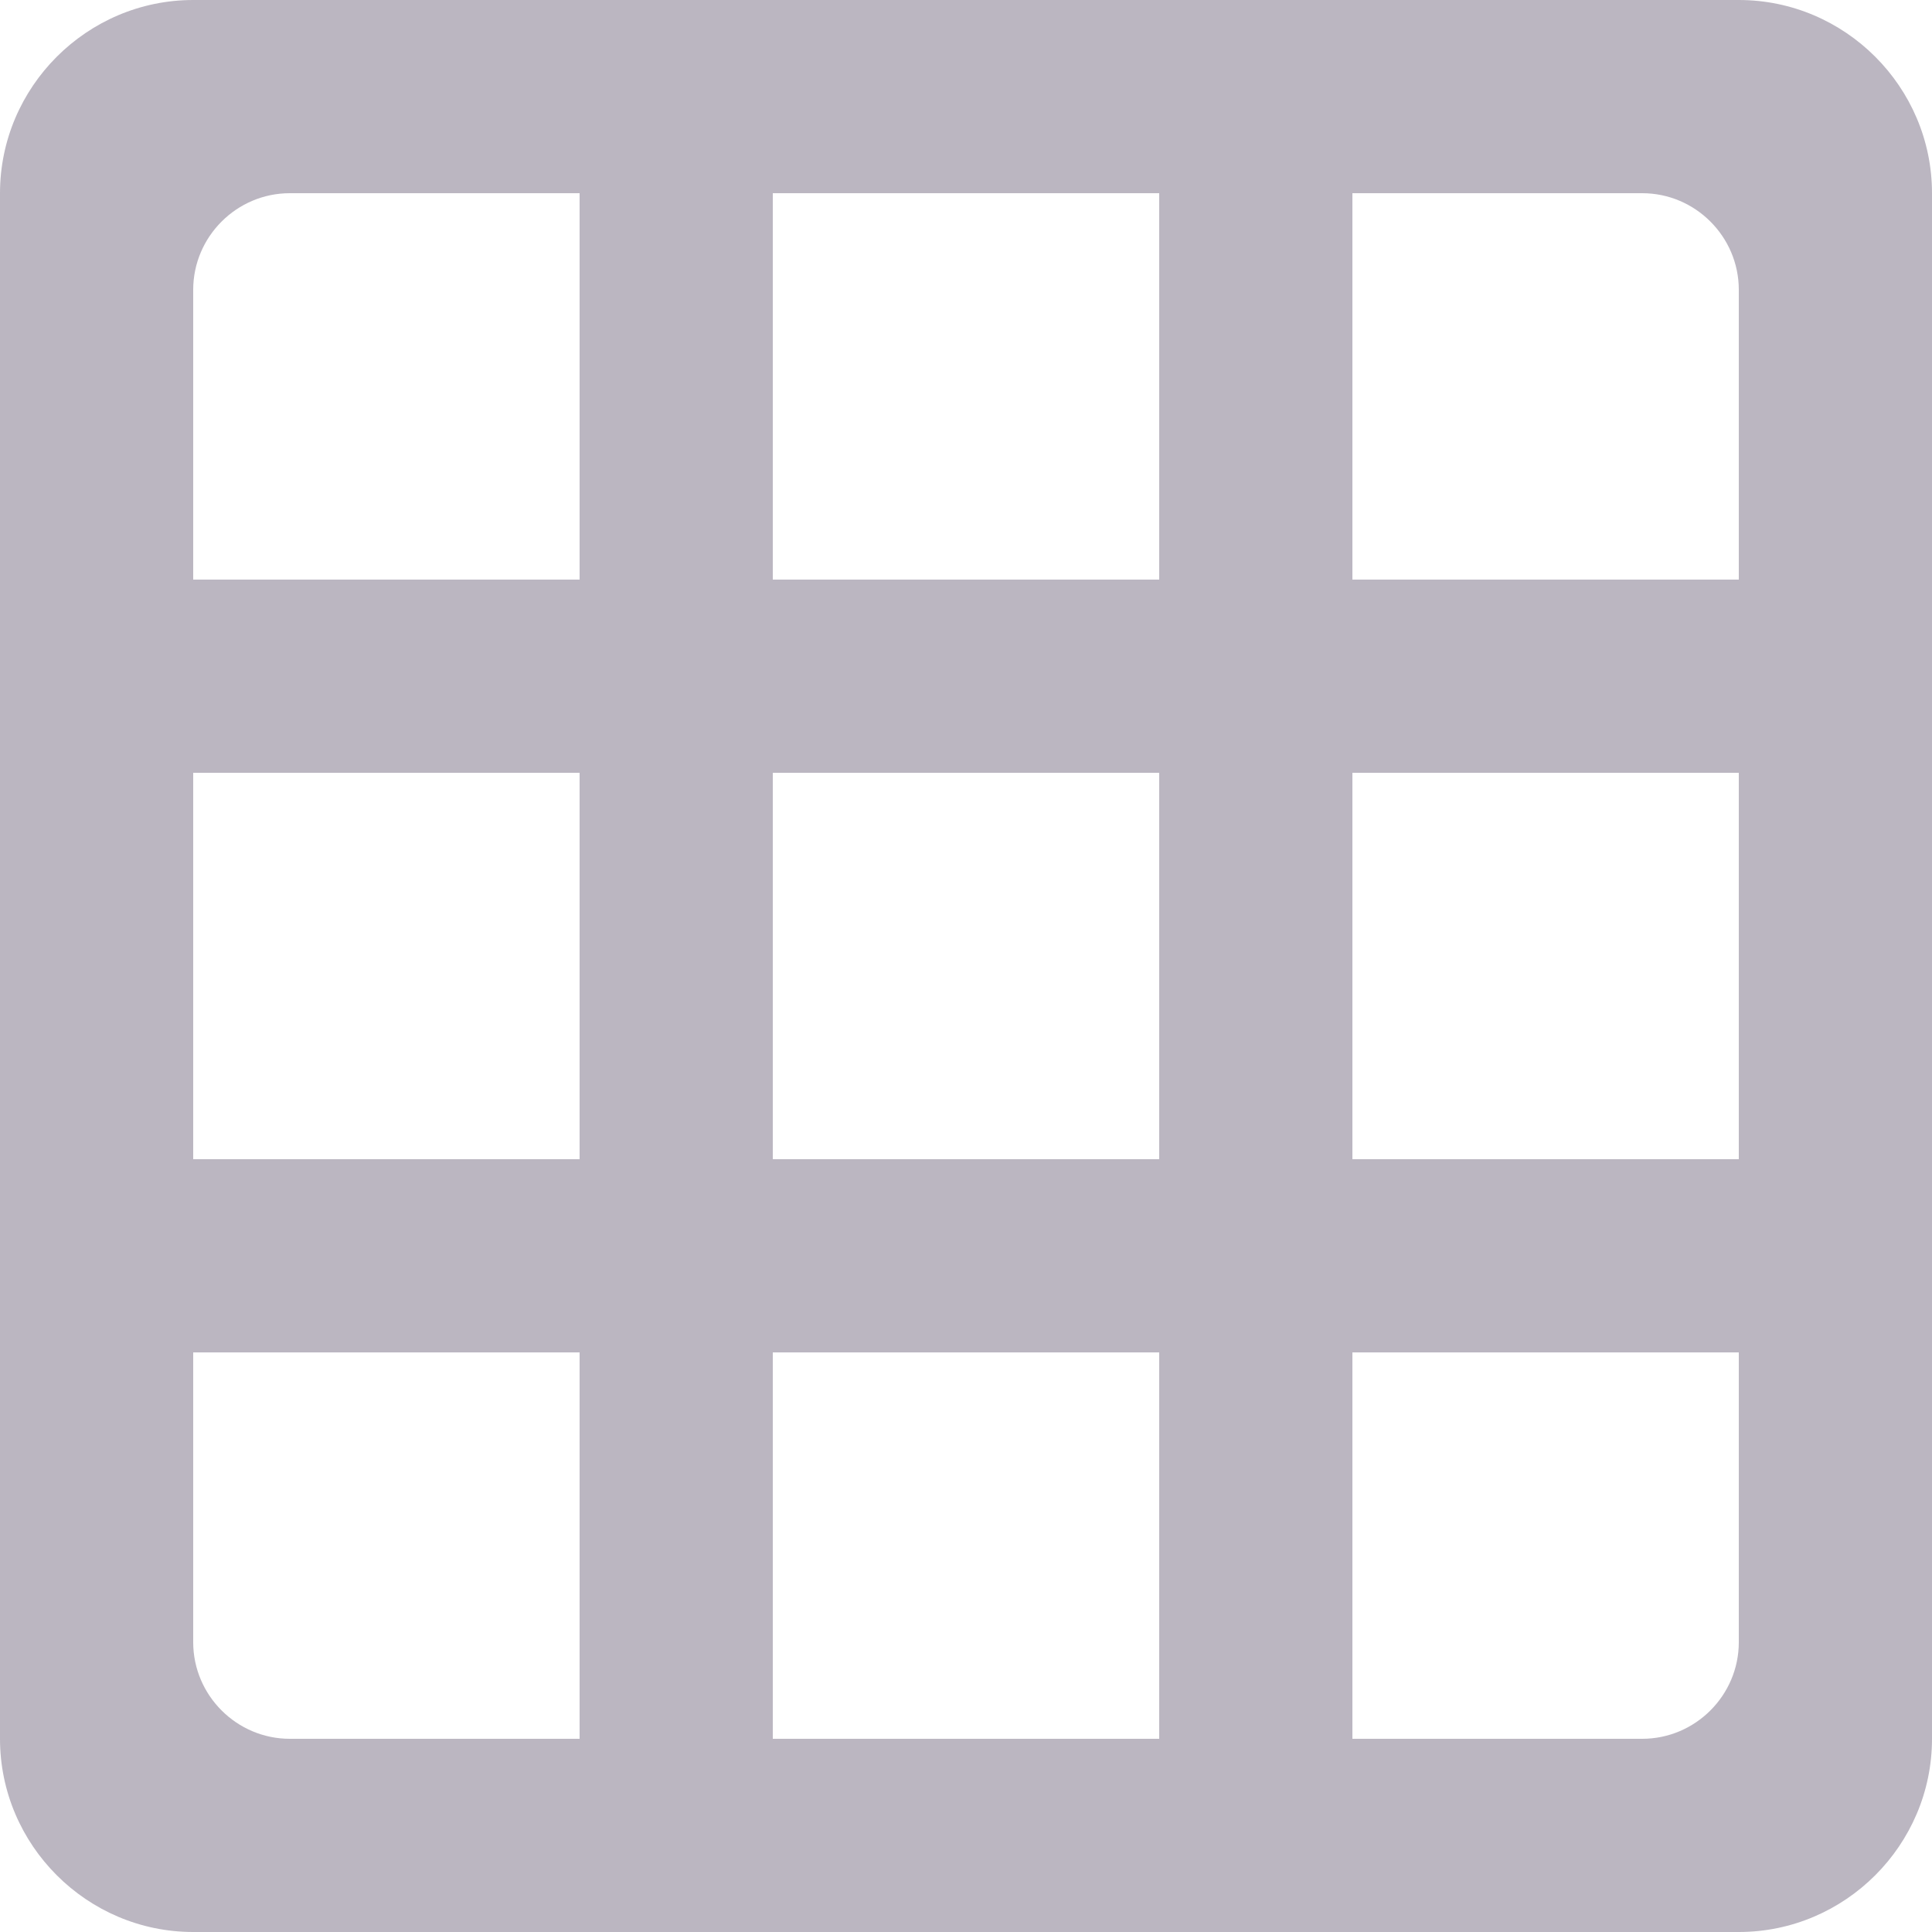 <?xml version="1.0" encoding="UTF-8" standalone="no"?>
<!DOCTYPE svg PUBLIC "-//W3C//DTD SVG 1.1//EN" "http://www.w3.org/Graphics/SVG/1.1/DTD/svg11.dtd">
<svg width="100%" height="100%" viewBox="0 0 20 20" version="1.1" xmlns="http://www.w3.org/2000/svg" xmlns:xlink="http://www.w3.org/1999/xlink" xml:space="preserve" xmlns:serif="http://www.serif.com/" style="fill-rule:evenodd;clip-rule:evenodd;stroke-linejoin:round;stroke-miterlimit:2;">
    <g transform="matrix(1,0,0,1,-2,-2)">
        <g id="Icons">
            <g id="Rounded">
                <g id="Image">
                    <g id="_-Round---Image---grid_on" serif:id="-Round-/-Image-/-grid_on">
                        <g>
                            <path id="Path" d="M0,0L24,0L24,24L0,24L0,0Z" style="fill:none;"/>
                            <path id="🔹-Icon-Color" d="M20,2L4,2C2.9,2 2,2.9 2,4L2,20C2,21.1 2.9,22 4,22L20,22C21.1,22 22,21.1 22,20L22,4C22,2.9 21.1,2 20,2ZM8,20L5,20C4.45,20 4,19.55 4,19L4,16L8,16L8,20ZM8,14L4,14L4,10L8,10L8,14ZM8,8L4,8L4,5C4,4.45 4.45,4 5,4L8,4L8,8ZM14,20L10,20L10,16L14,16L14,20ZM14,14L10,14L10,10L14,10L14,14ZM14,8L10,8L10,4L14,4L14,8ZM19,20L16,20L16,16L20,16L20,19C20,19.55 19.55,20 19,20ZM20,14L16,14L16,10L20,10L20,14ZM20,8L16,8L16,4L19,4C19.55,4 20,4.45 20,5L20,8Z" style="fill:rgb(187,182,193);"/>
                        </g>
                    </g>
                </g>
            </g>
        </g>
    </g>
</svg>
